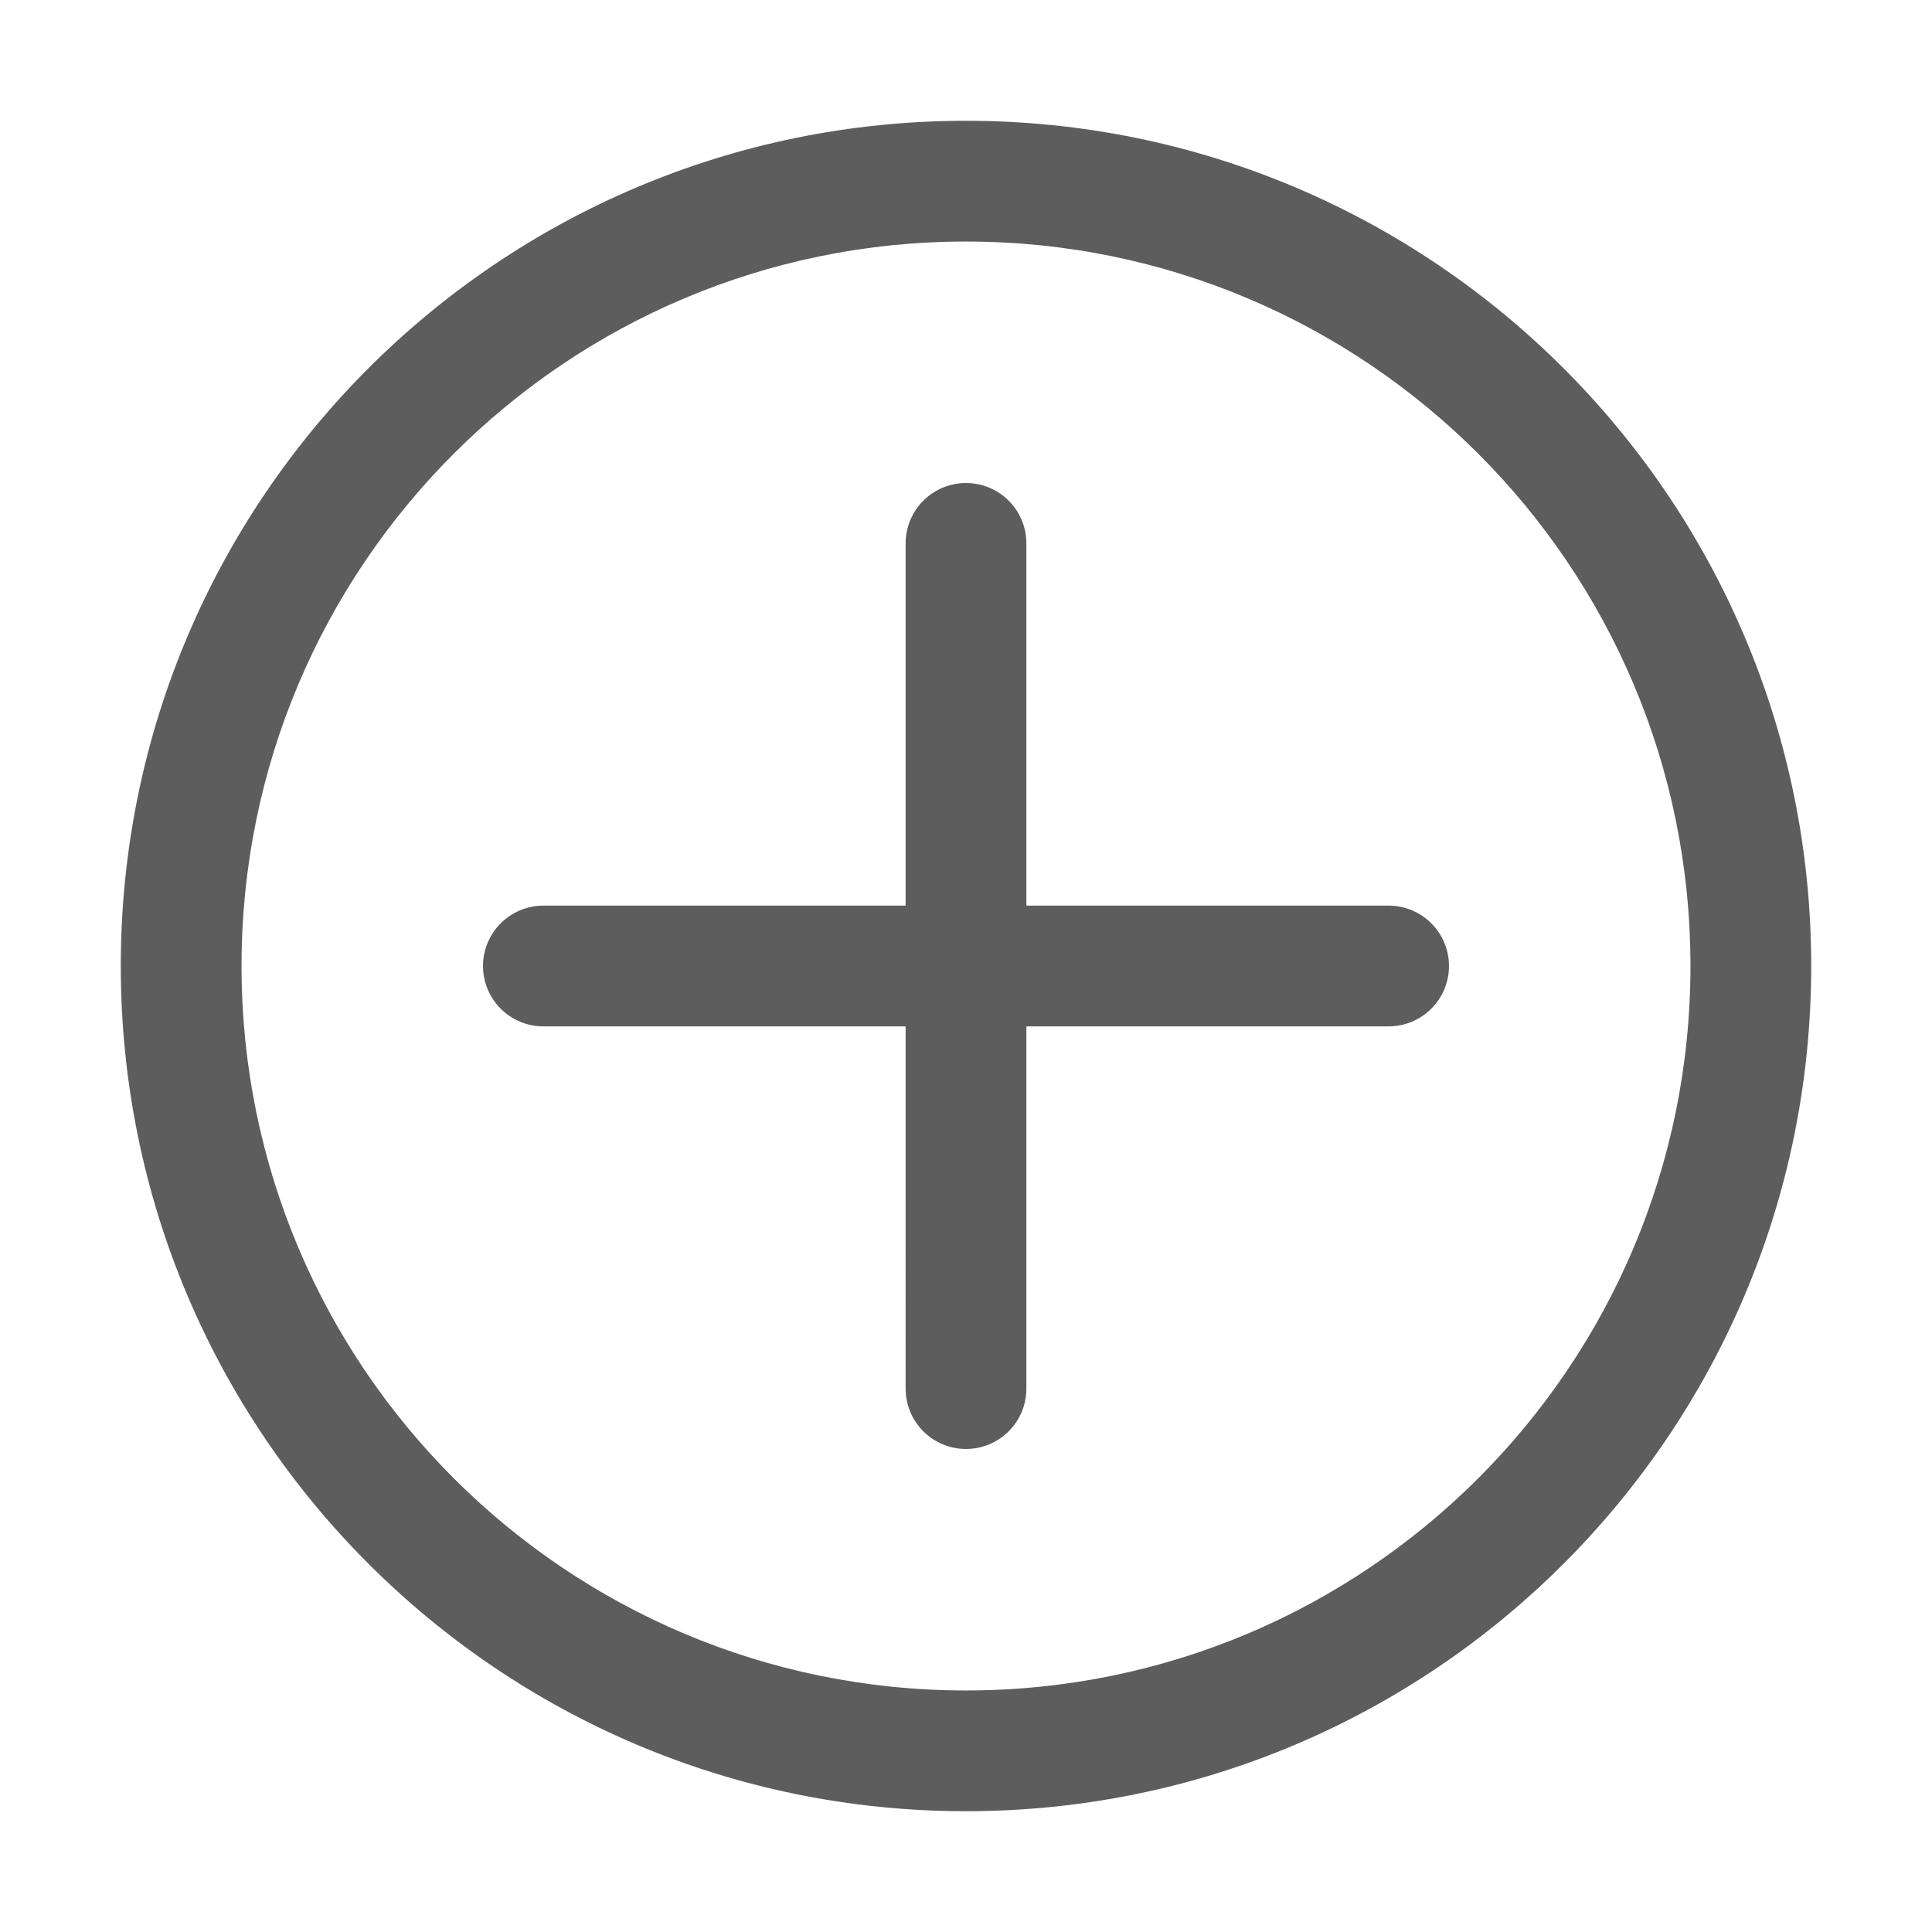 <?xml version="1.0" standalone="no"?><!DOCTYPE svg PUBLIC "-//W3C//DTD SVG 1.1//EN" "http://www.w3.org/Graphics/SVG/1.1/DTD/svg11.dtd"><svg t="1582604635151" class="icon" viewBox="0 0 1024 1024" version="1.1" xmlns="http://www.w3.org/2000/svg" p-id="5056" xmlns:xlink="http://www.w3.org/1999/xlink" width="200" height="200"><defs><style type="text/css"></style></defs><path d="M543.999 480.001h191.99c17.673 0 32 14.327 32 31.999s-14.327 31.999-32 31.999H544v191.99c0 17.673-14.327 32-31.999 32s-31.999-14.327-31.999-32V544h-191.99c-17.673 0-32-14.327-32-31.999s14.327-31.999 32-31.999H480v-191.99c0-17.673 14.327-32 31.999-32s31.999 14.327 31.999 32V480zM128.019 512c0 212.063 171.918 383.981 383.981 383.981S895.981 724.063 895.981 512 724.061 128.019 512 128.019 128.019 299.937 128.019 512z m-63.998 0C64.021 264.593 264.593 64.021 512 64.021S959.978 264.593 959.978 512 759.406 959.978 512 959.978 64.021 759.406 64.021 512z" p-id="5057" fill="#5d5d5d"></path></svg>
